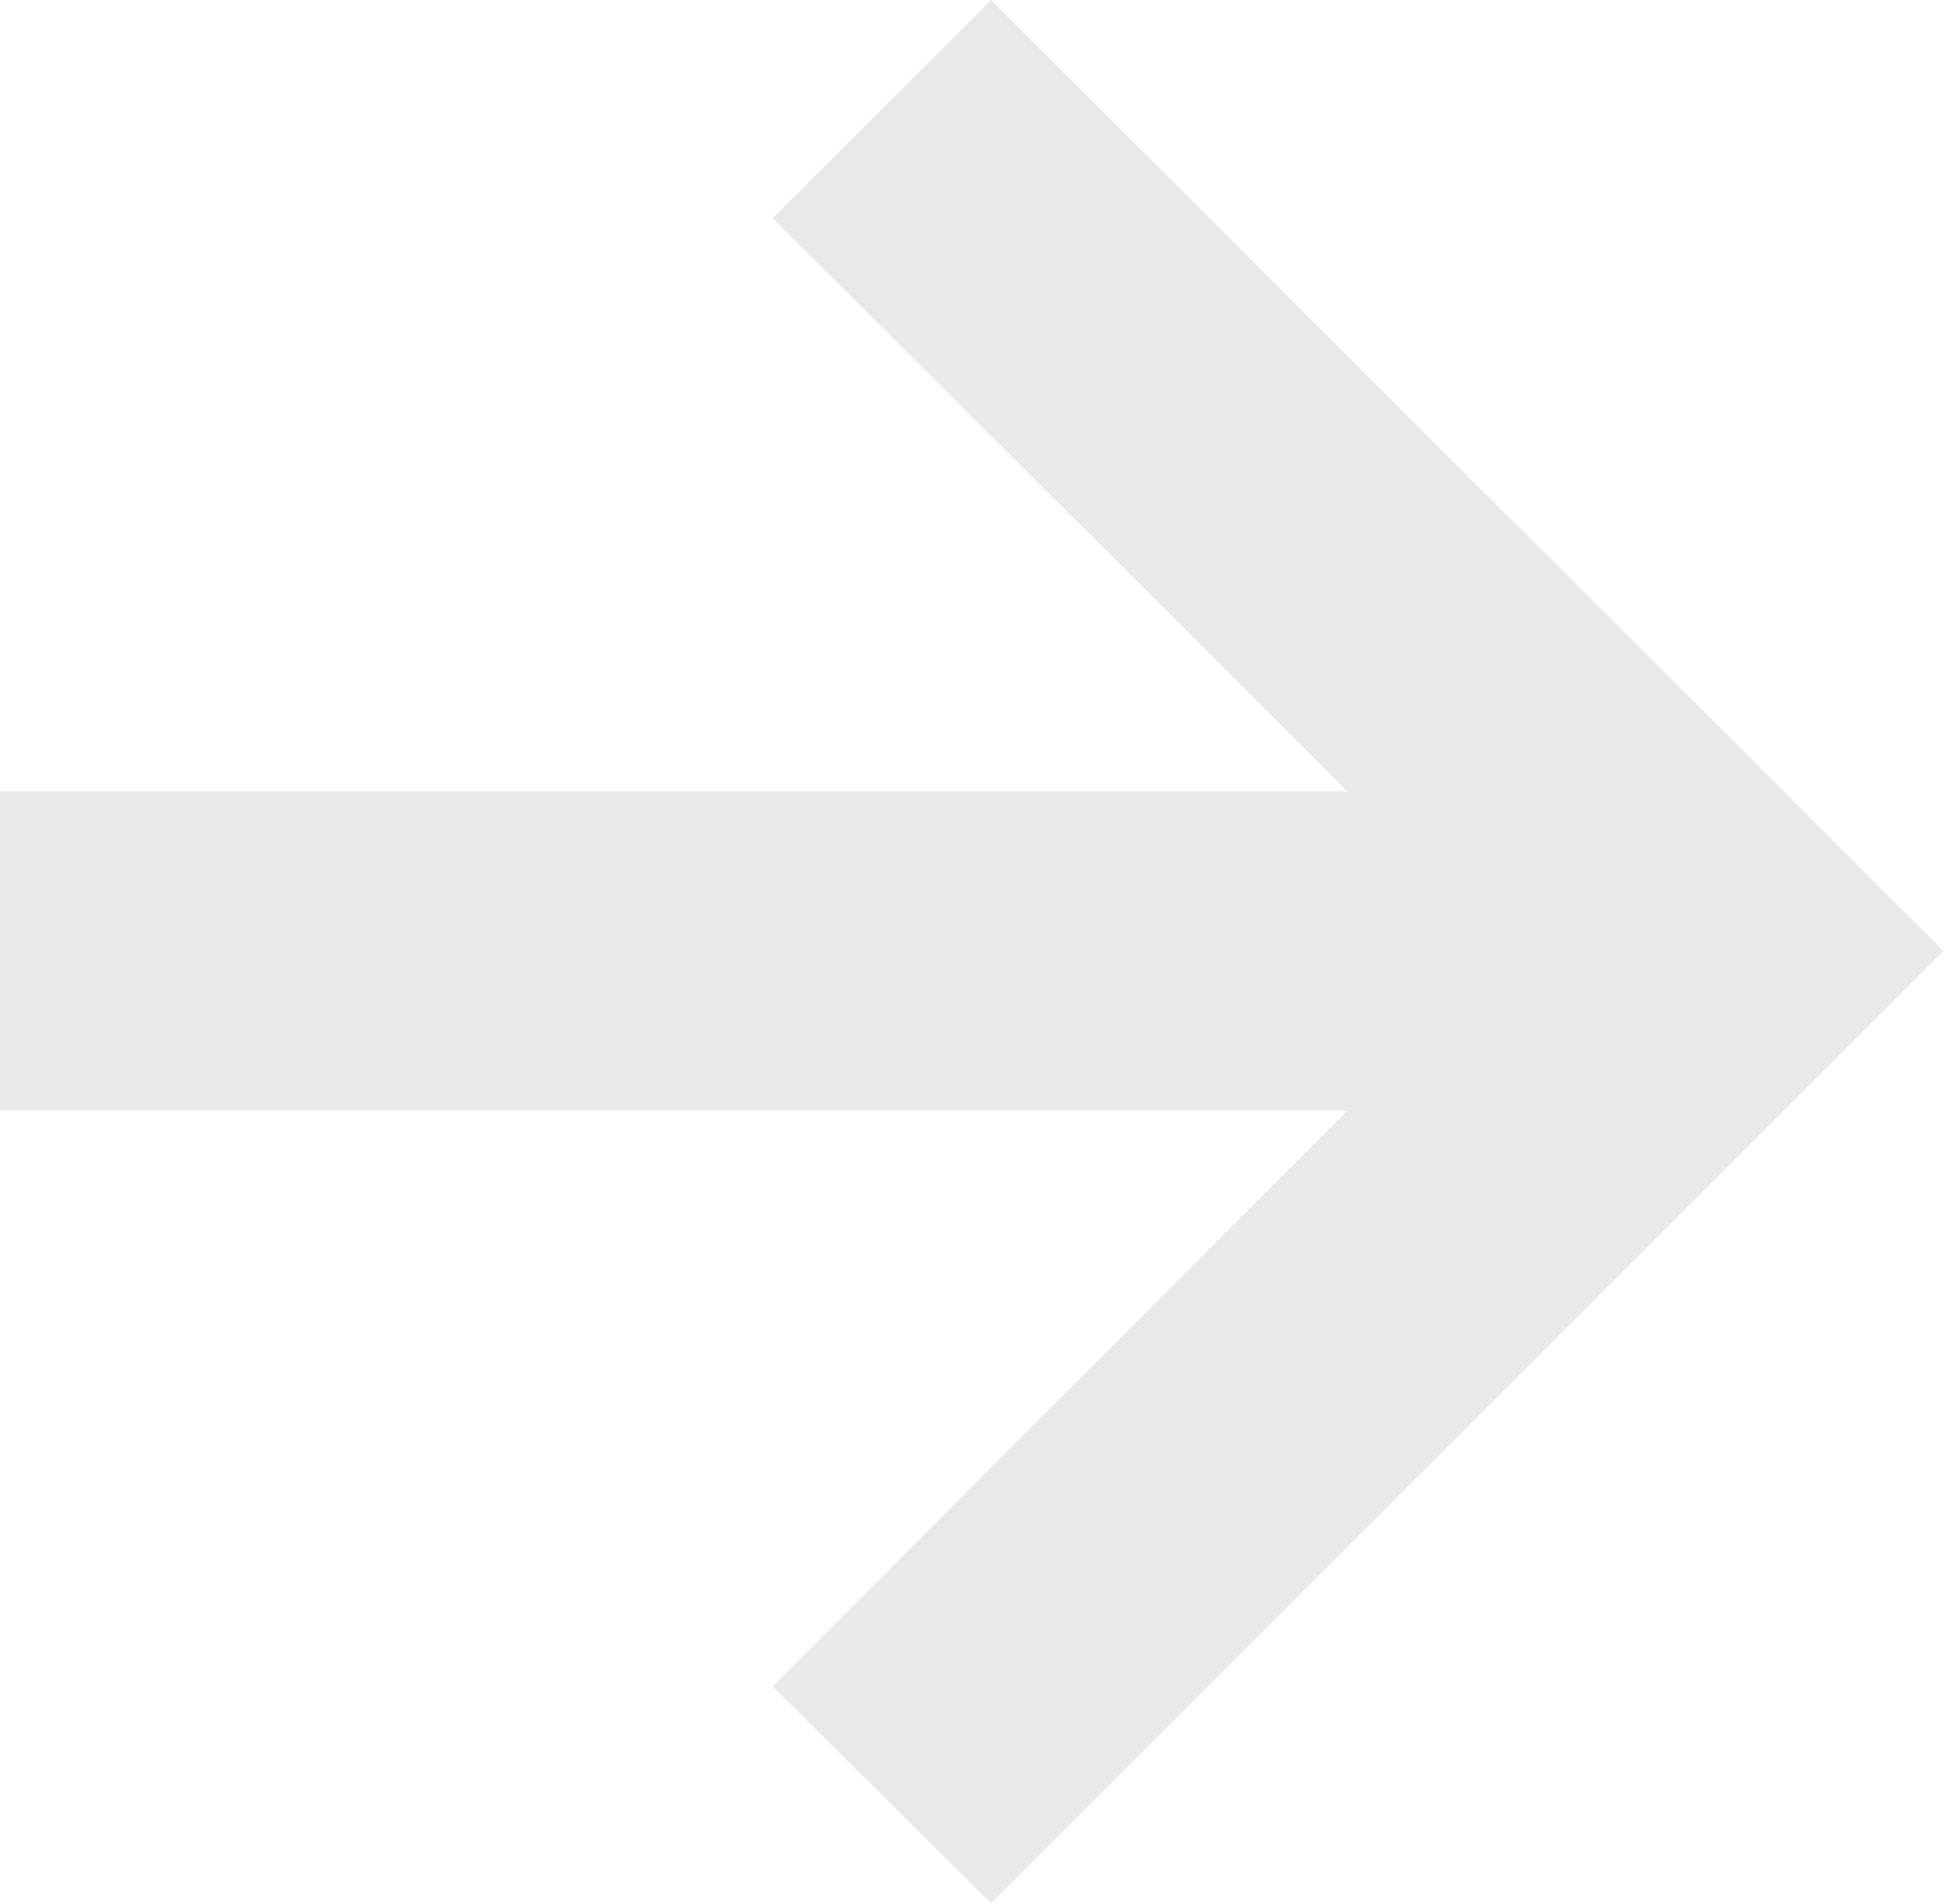 <svg width="14.614" height="14.316" viewBox="0 0 14.614 14.316" fill="none" xmlns="http://www.w3.org/2000/svg" xmlns:xlink="http://www.w3.org/1999/xlink">
	<desc>
			Created with Pixso.
	</desc>
	<defs/>
	<path id="-&gt;" d="M14.61 7.15L7.45 14.31L5.81 12.68L10.13 8.35L0 8.35L0 5.95L10.13 5.95L5.81 1.64L7.45 0L14.61 7.15Z" fill="#DEDEDE" fill-opacity="0.655" fill-rule="evenodd"/>
</svg>
